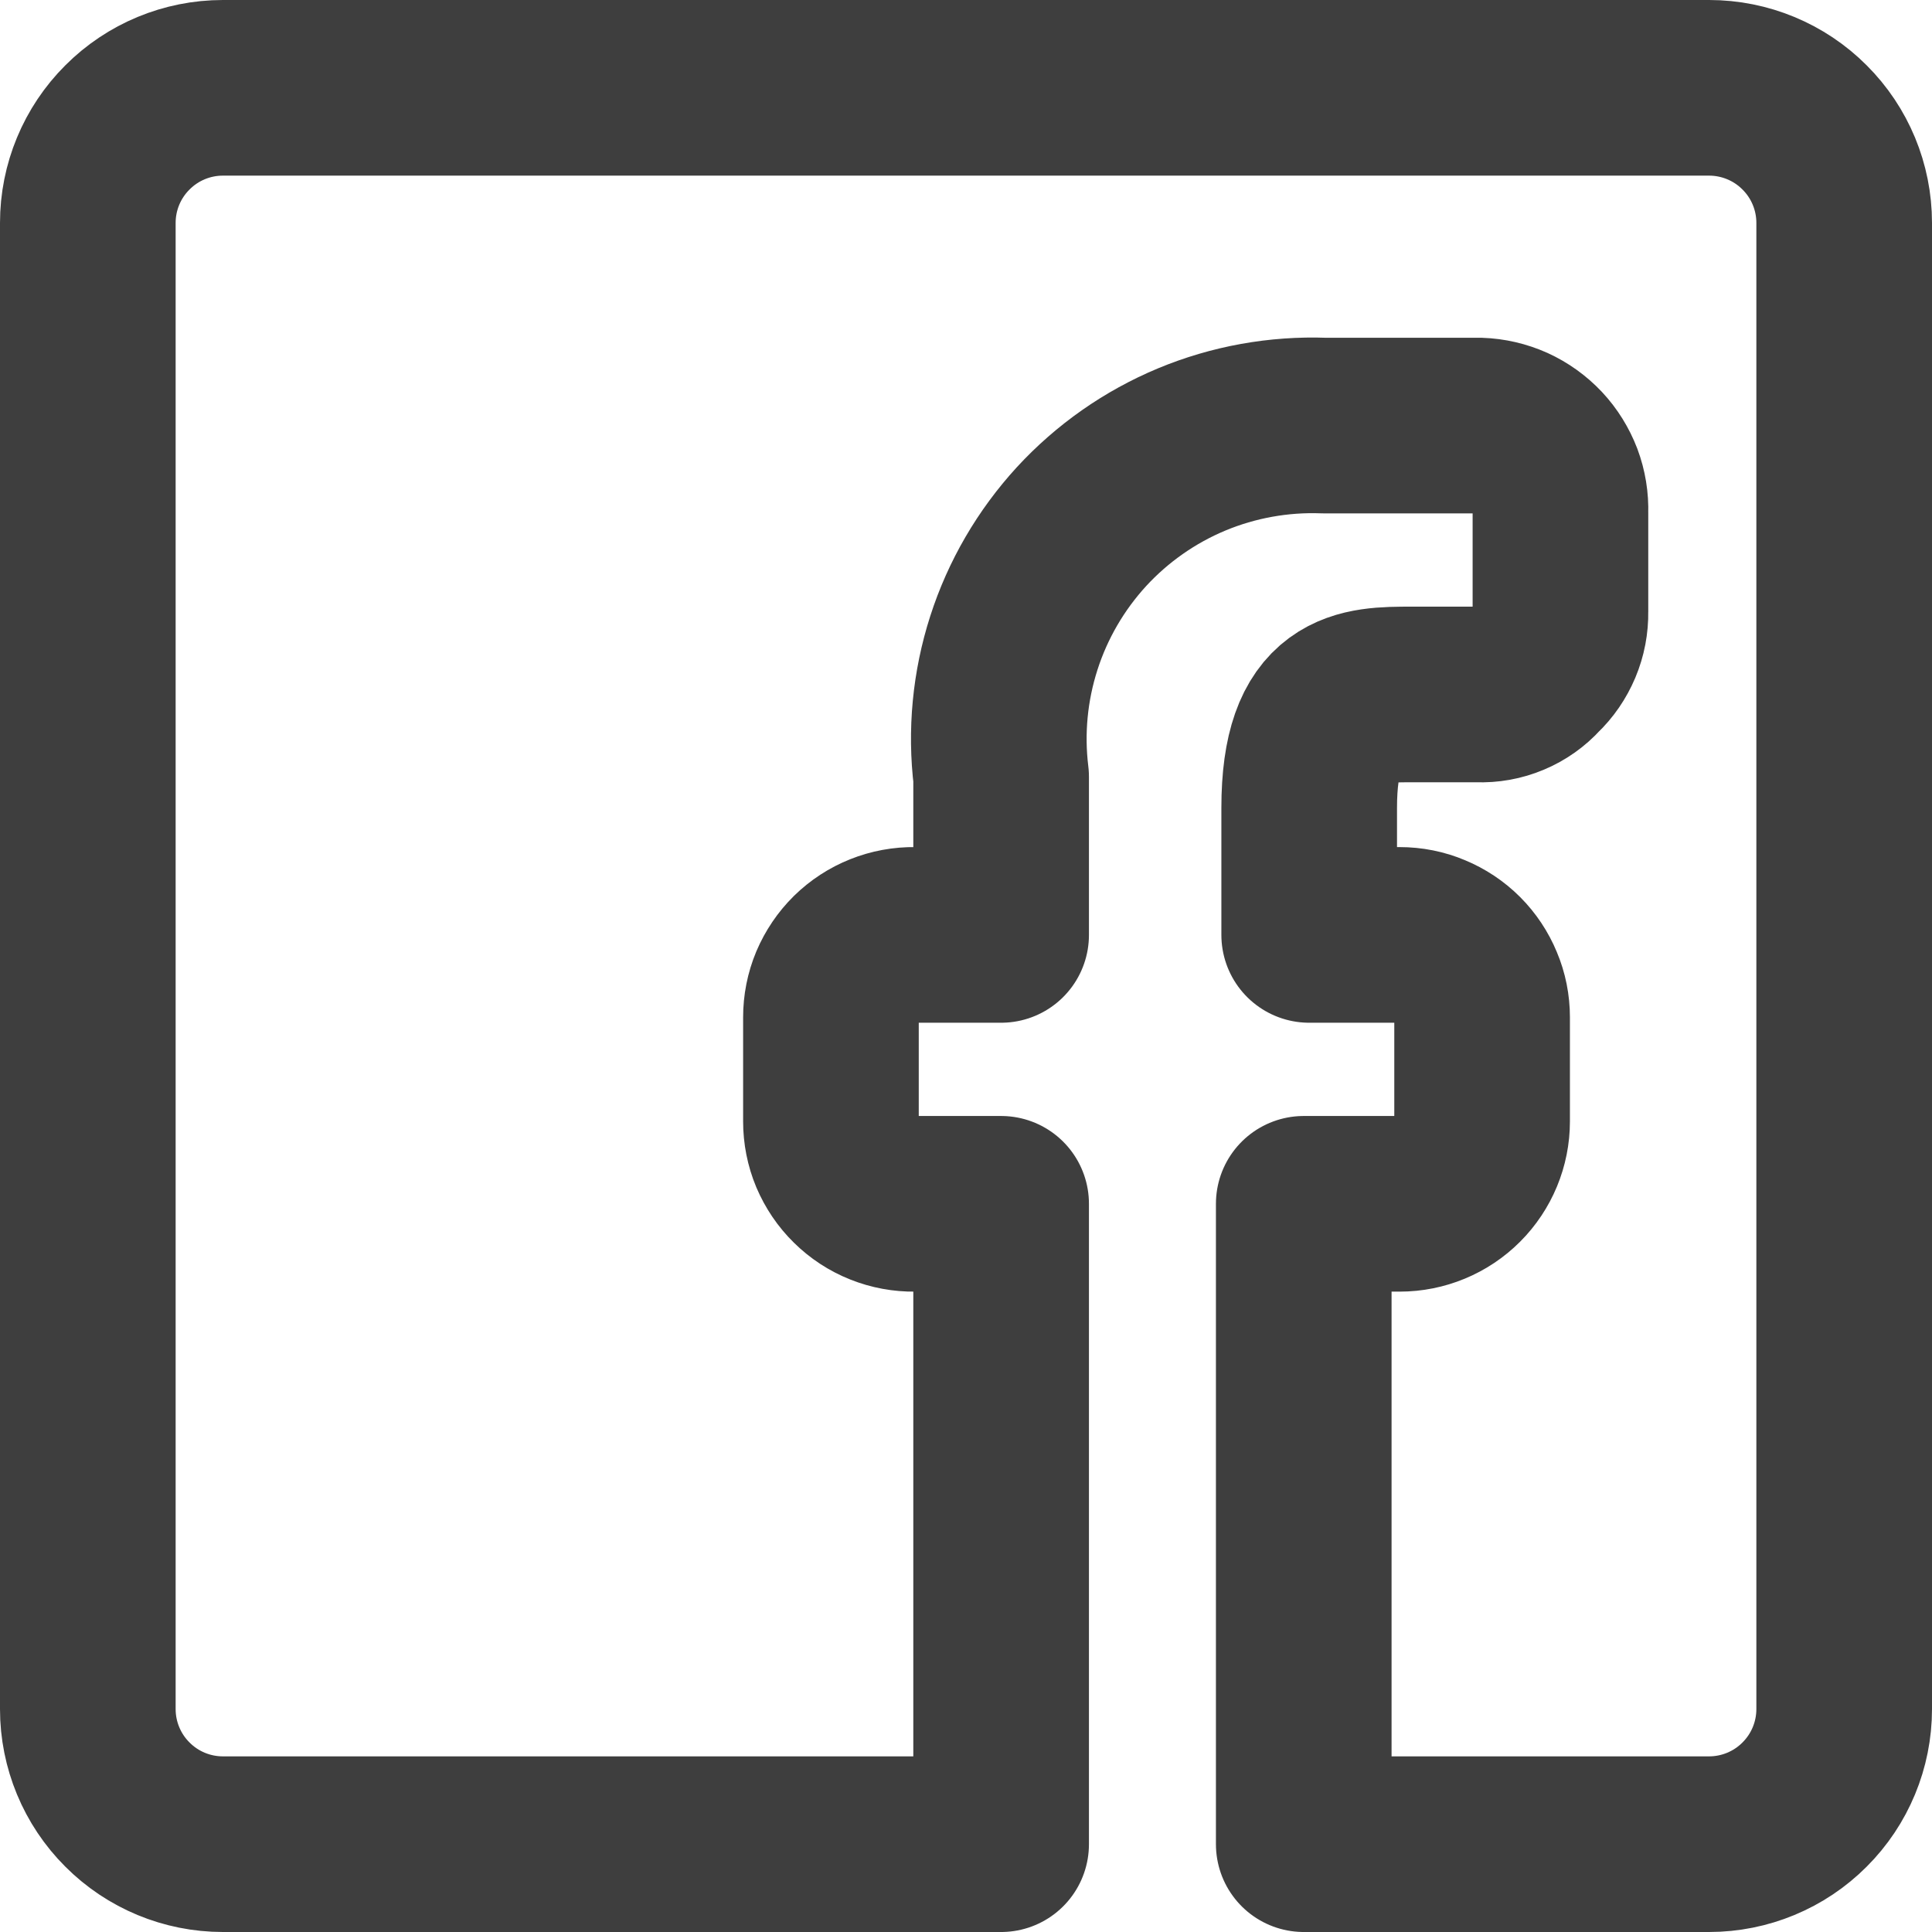 <svg width="22" height="22" viewBox="0 0 22 22" fill="none" xmlns="http://www.w3.org/2000/svg">
<path d="M1 19.462V2.538C1 2.13 1.162 1.739 1.451 1.451C1.739 1.162 2.13 1 2.538 1H19.462C19.869 1 20.261 1.162 20.549 1.451C20.838 1.739 21 2.13 21 2.538V19.462C21 19.869 20.838 20.261 20.549 20.549C20.261 20.838 19.869 21 19.462 21H14.846V13.708H15.938C16.187 13.708 16.426 13.609 16.602 13.433C16.778 13.257 16.877 13.018 16.877 12.769V11.585C16.877 11.461 16.853 11.339 16.805 11.226C16.758 11.112 16.689 11.008 16.602 10.921C16.515 10.834 16.411 10.765 16.297 10.718C16.184 10.67 16.062 10.646 15.938 10.646H14.908V9.2C14.908 7.908 15.492 7.908 16.077 7.908H16.831C16.955 7.913 17.078 7.891 17.192 7.843C17.307 7.795 17.409 7.723 17.492 7.631C17.582 7.546 17.652 7.443 17.7 7.329C17.748 7.215 17.771 7.093 17.769 6.969V5.831C17.773 5.705 17.753 5.581 17.709 5.463C17.664 5.346 17.598 5.239 17.512 5.147C17.426 5.056 17.323 4.982 17.209 4.93C17.095 4.879 16.971 4.85 16.846 4.846H15.077C14.561 4.827 14.046 4.92 13.57 5.118C13.093 5.317 12.665 5.617 12.315 5.997C11.966 6.378 11.703 6.829 11.545 7.321C11.387 7.813 11.337 8.333 11.4 8.846V10.646H10.415C10.291 10.644 10.167 10.667 10.052 10.713C9.936 10.759 9.831 10.828 9.742 10.915C9.653 11.003 9.583 11.107 9.534 11.222C9.486 11.337 9.462 11.46 9.462 11.585V12.769C9.462 12.894 9.486 13.017 9.534 13.132C9.583 13.247 9.653 13.351 9.742 13.438C9.831 13.526 9.936 13.595 10.052 13.641C10.167 13.687 10.291 13.71 10.415 13.708H11.4V21H2.538C2.13 21 1.739 20.838 1.451 20.549C1.162 20.261 1 19.869 1 19.462Z" stroke="#3E3E3E" stroke-width="2" stroke-linecap="round" stroke-linejoin="round"/>
</svg>
